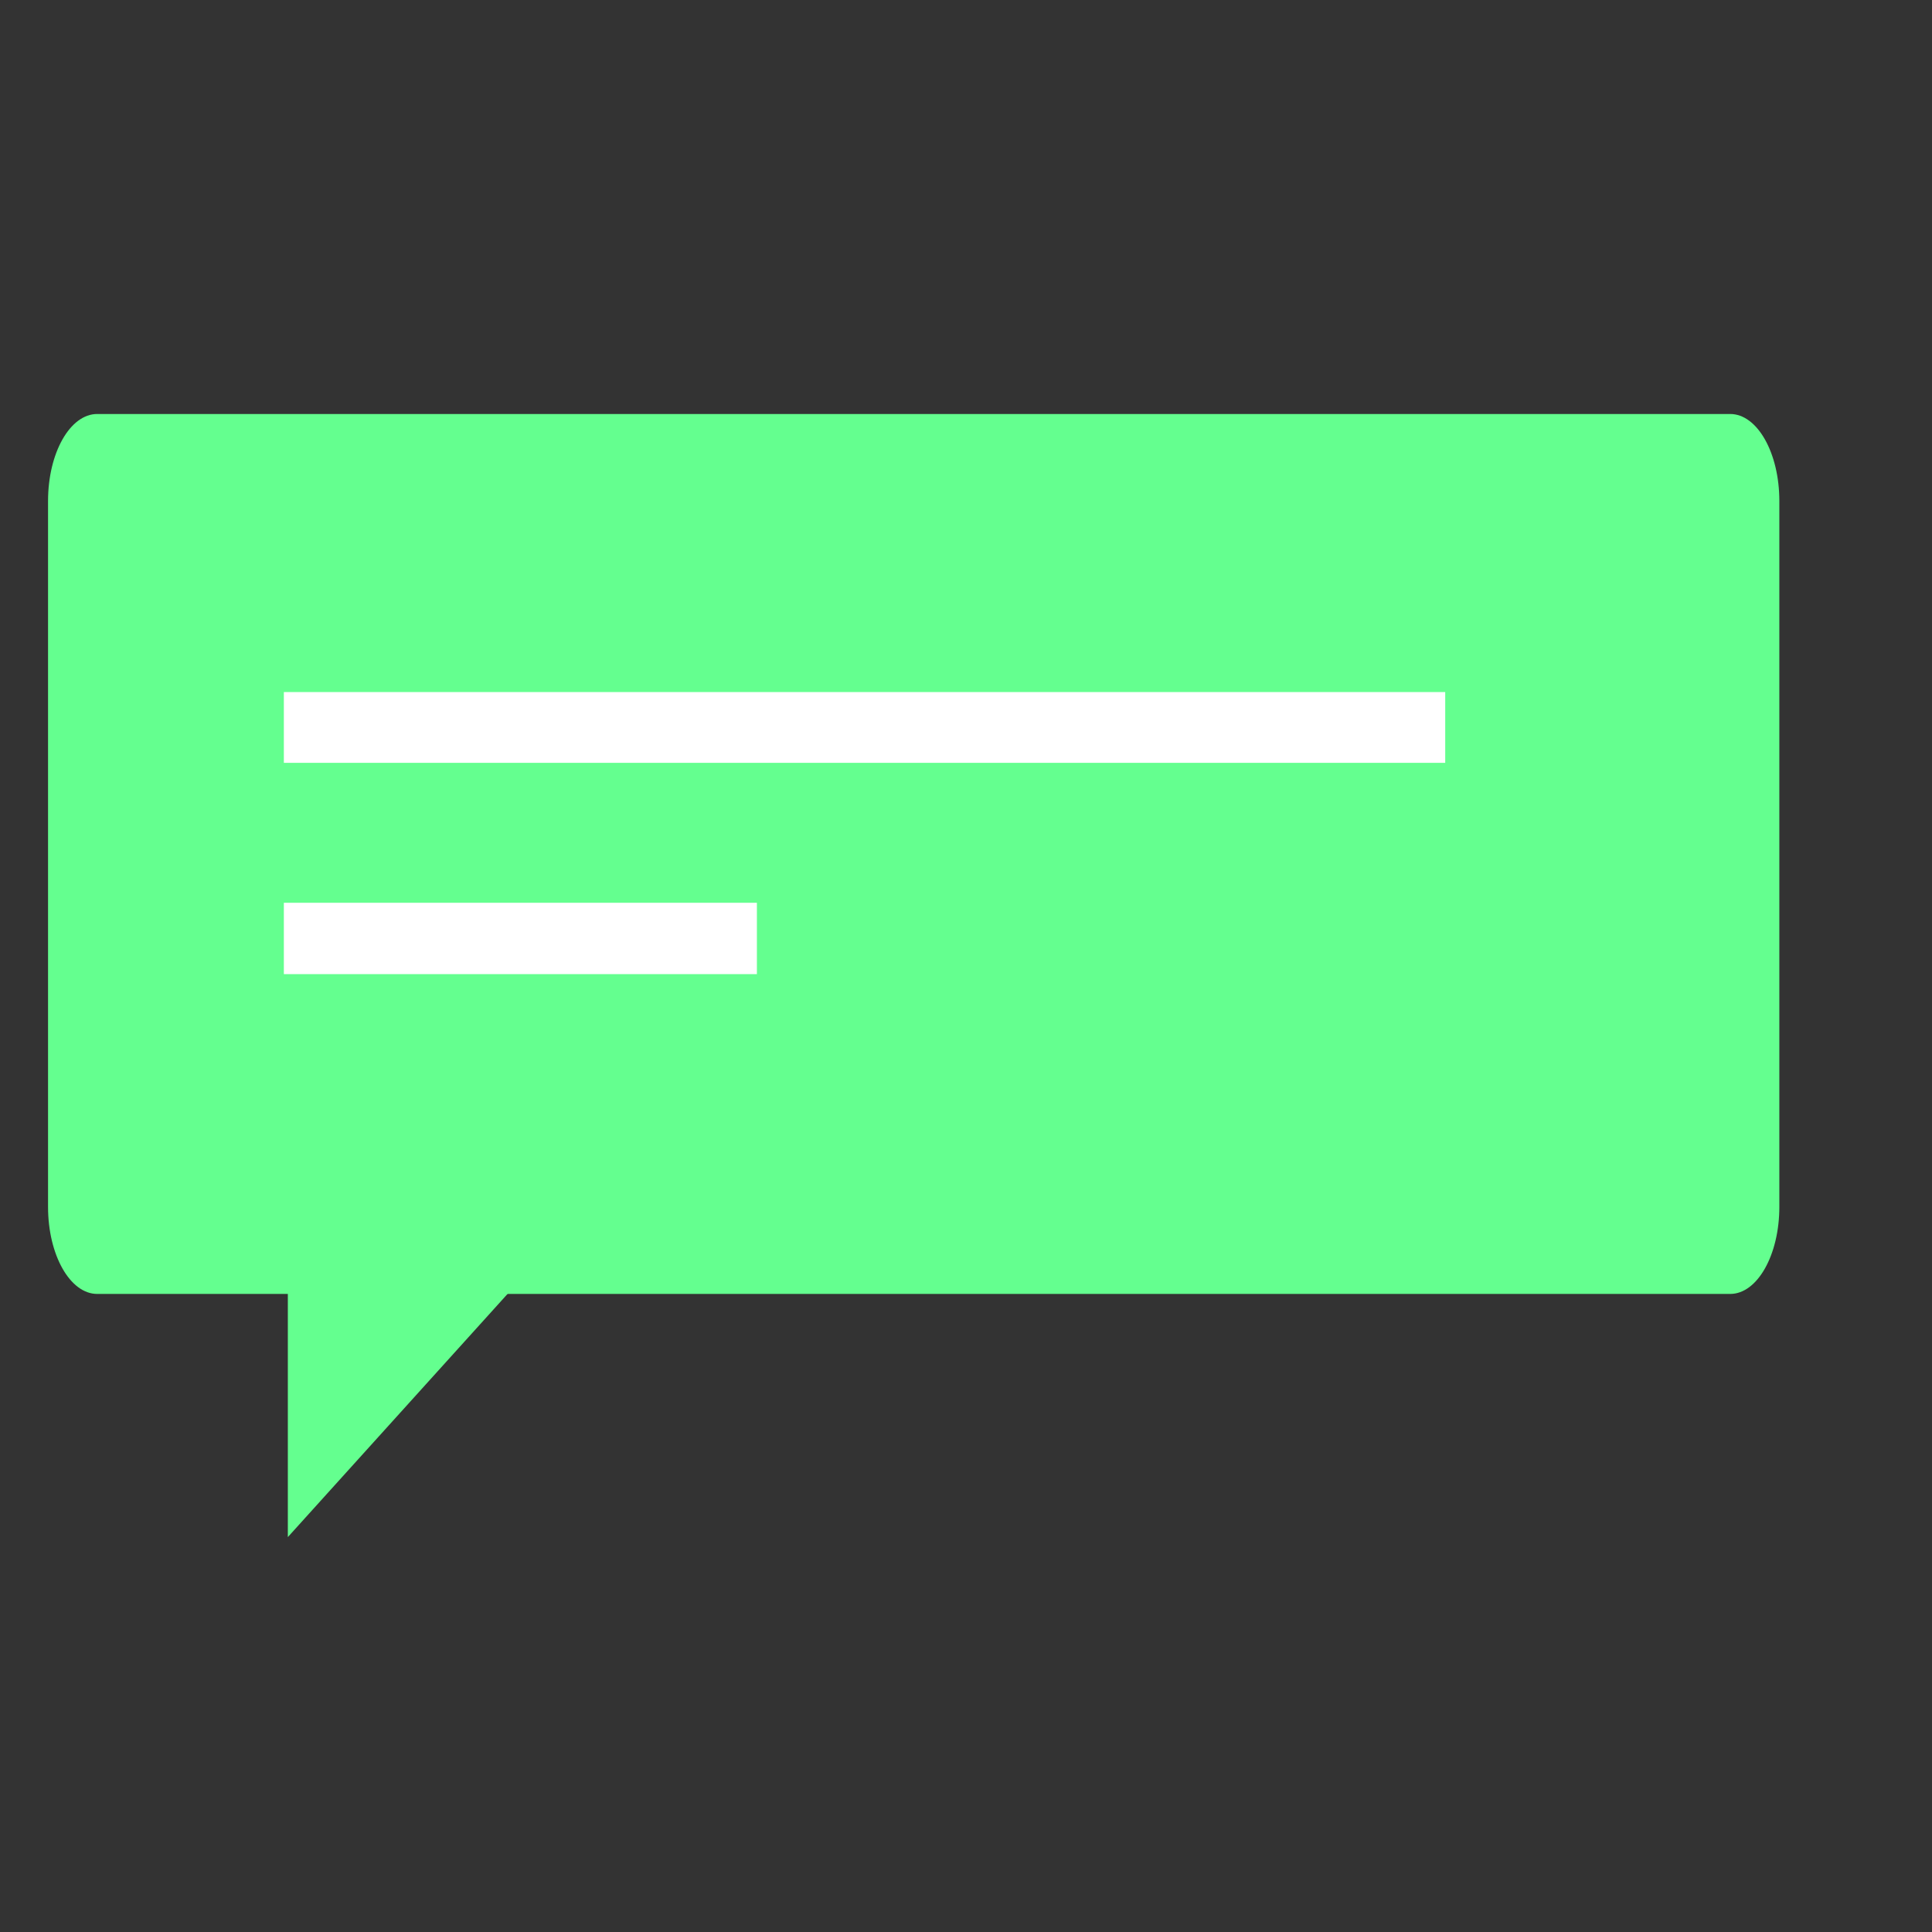 <?xml version="1.0" encoding="UTF-8" standalone="no"?>
<!DOCTYPE svg PUBLIC "-//W3C//DTD SVG 1.1//EN" "http://www.w3.org/Graphics/SVG/1.1/DTD/svg11.dtd">
<svg width="100%" height="100%" viewBox="0 0 128 128" version="1.1" xmlns="http://www.w3.org/2000/svg" xmlns:xlink="http://www.w3.org/1999/xlink" xml:space="preserve" xmlns:serif="http://www.serif.com/" style="fill-rule:evenodd;clip-rule:evenodd;stroke-miterlimit:10;">
    <rect x="0" y="0" width="128" height="128" fill="#333333" stroke="none"/>
    <g transform="matrix(1.081,0,0,1.914,114.63,27.428)">
        <path d="M0,30.459L-100.083,30.459C-101.747,30.459 -103.096,29.11 -103.096,27.447L-103.096,3.011C-103.096,1.348 -101.747,0 -100.083,0L0,0C1.664,0 3.012,1.348 3.012,3.011L3.012,27.447C3.012,29.11 1.664,30.459 0,30.459" style="fill:rgb(100,255,143);fill-rule:nonzero;"/>
    </g>
    <g transform="matrix(1.081,0,0,1.914,18.806,48.195)">
        <path d="M0,0L71.178,0" style="fill:rgb(100,255,143);fill-rule:nonzero;stroke:white;stroke-width:2.45px;"/>
    </g>
    <g transform="matrix(1.081,0,0,1.914,18.806,62.175)">
        <path d="M0,0L28.992,0" style="fill:rgb(100,255,143);fill-rule:nonzero;stroke:white;stroke-width:2.47px;"/>
    </g>
    <g transform="matrix(1.375,0,0,1.914,19.07,101.837)">
        <path d="M0,-11.871L0,0L14.93,-11.871L0,-11.871Z" style="fill:rgb(100,255,143);fill-rule:nonzero;"/>
    </g>
</svg>
